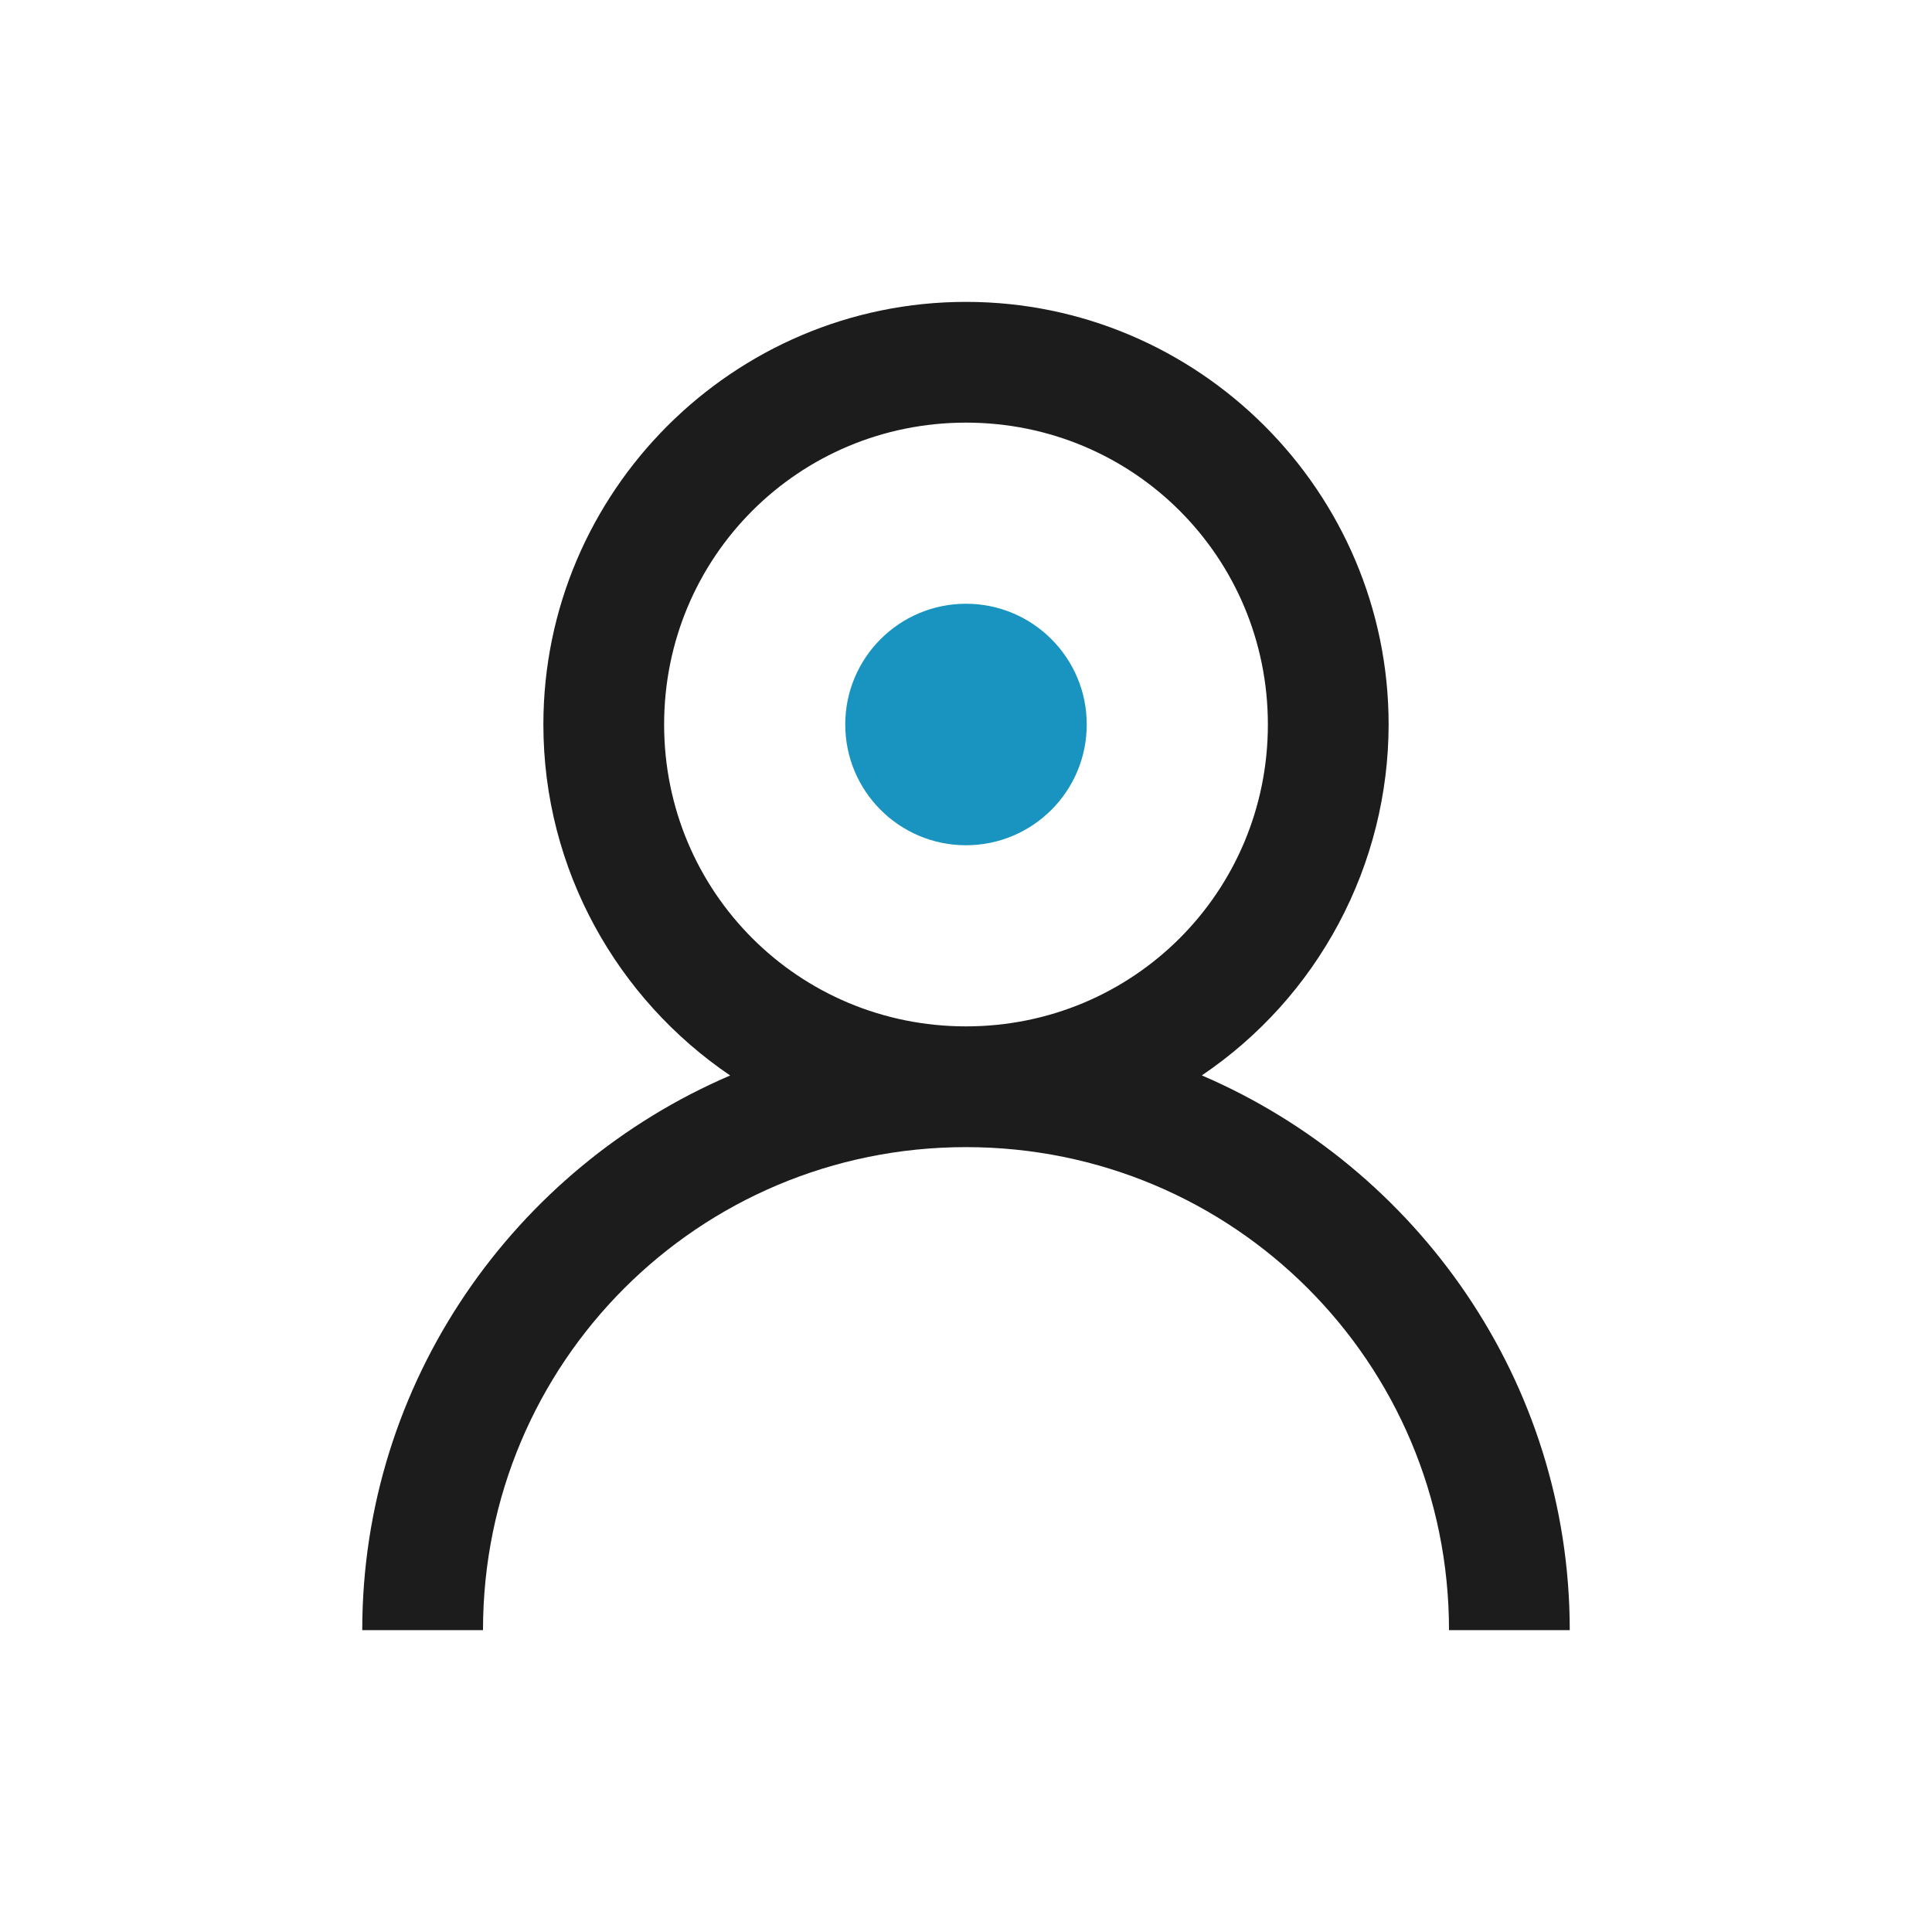 <svg width="48" height="48" viewBox="0 0 48 48" fill="none" xmlns="http://www.w3.org/2000/svg">
<path d="M24 7.5C18.218 7.5 13.5 12.217 13.5 18C13.5 21.615 15.345 24.825 18.141 26.72C12.79 29.015 9 34.325 9 40.5H12C12 33.855 17.355 28.5 24 28.5C30.645 28.5 36 33.855 36 40.5H39C39 34.325 35.209 29.016 29.859 26.718C31.286 25.755 32.455 24.456 33.264 22.936C34.073 21.417 34.498 19.722 34.5 18C34.5 12.217 29.782 7.5 24 7.5ZM24 10.5C28.16 10.5 31.5 13.841 31.5 18C31.5 22.16 28.16 25.5 24 25.5C19.84 25.5 16.5 22.16 16.5 18C16.5 13.841 19.84 10.5 24 10.5Z" fill="#1D1C1D"/>
<circle cx="24" cy="18" r="3" fill="#1994C1"/>
</svg>
